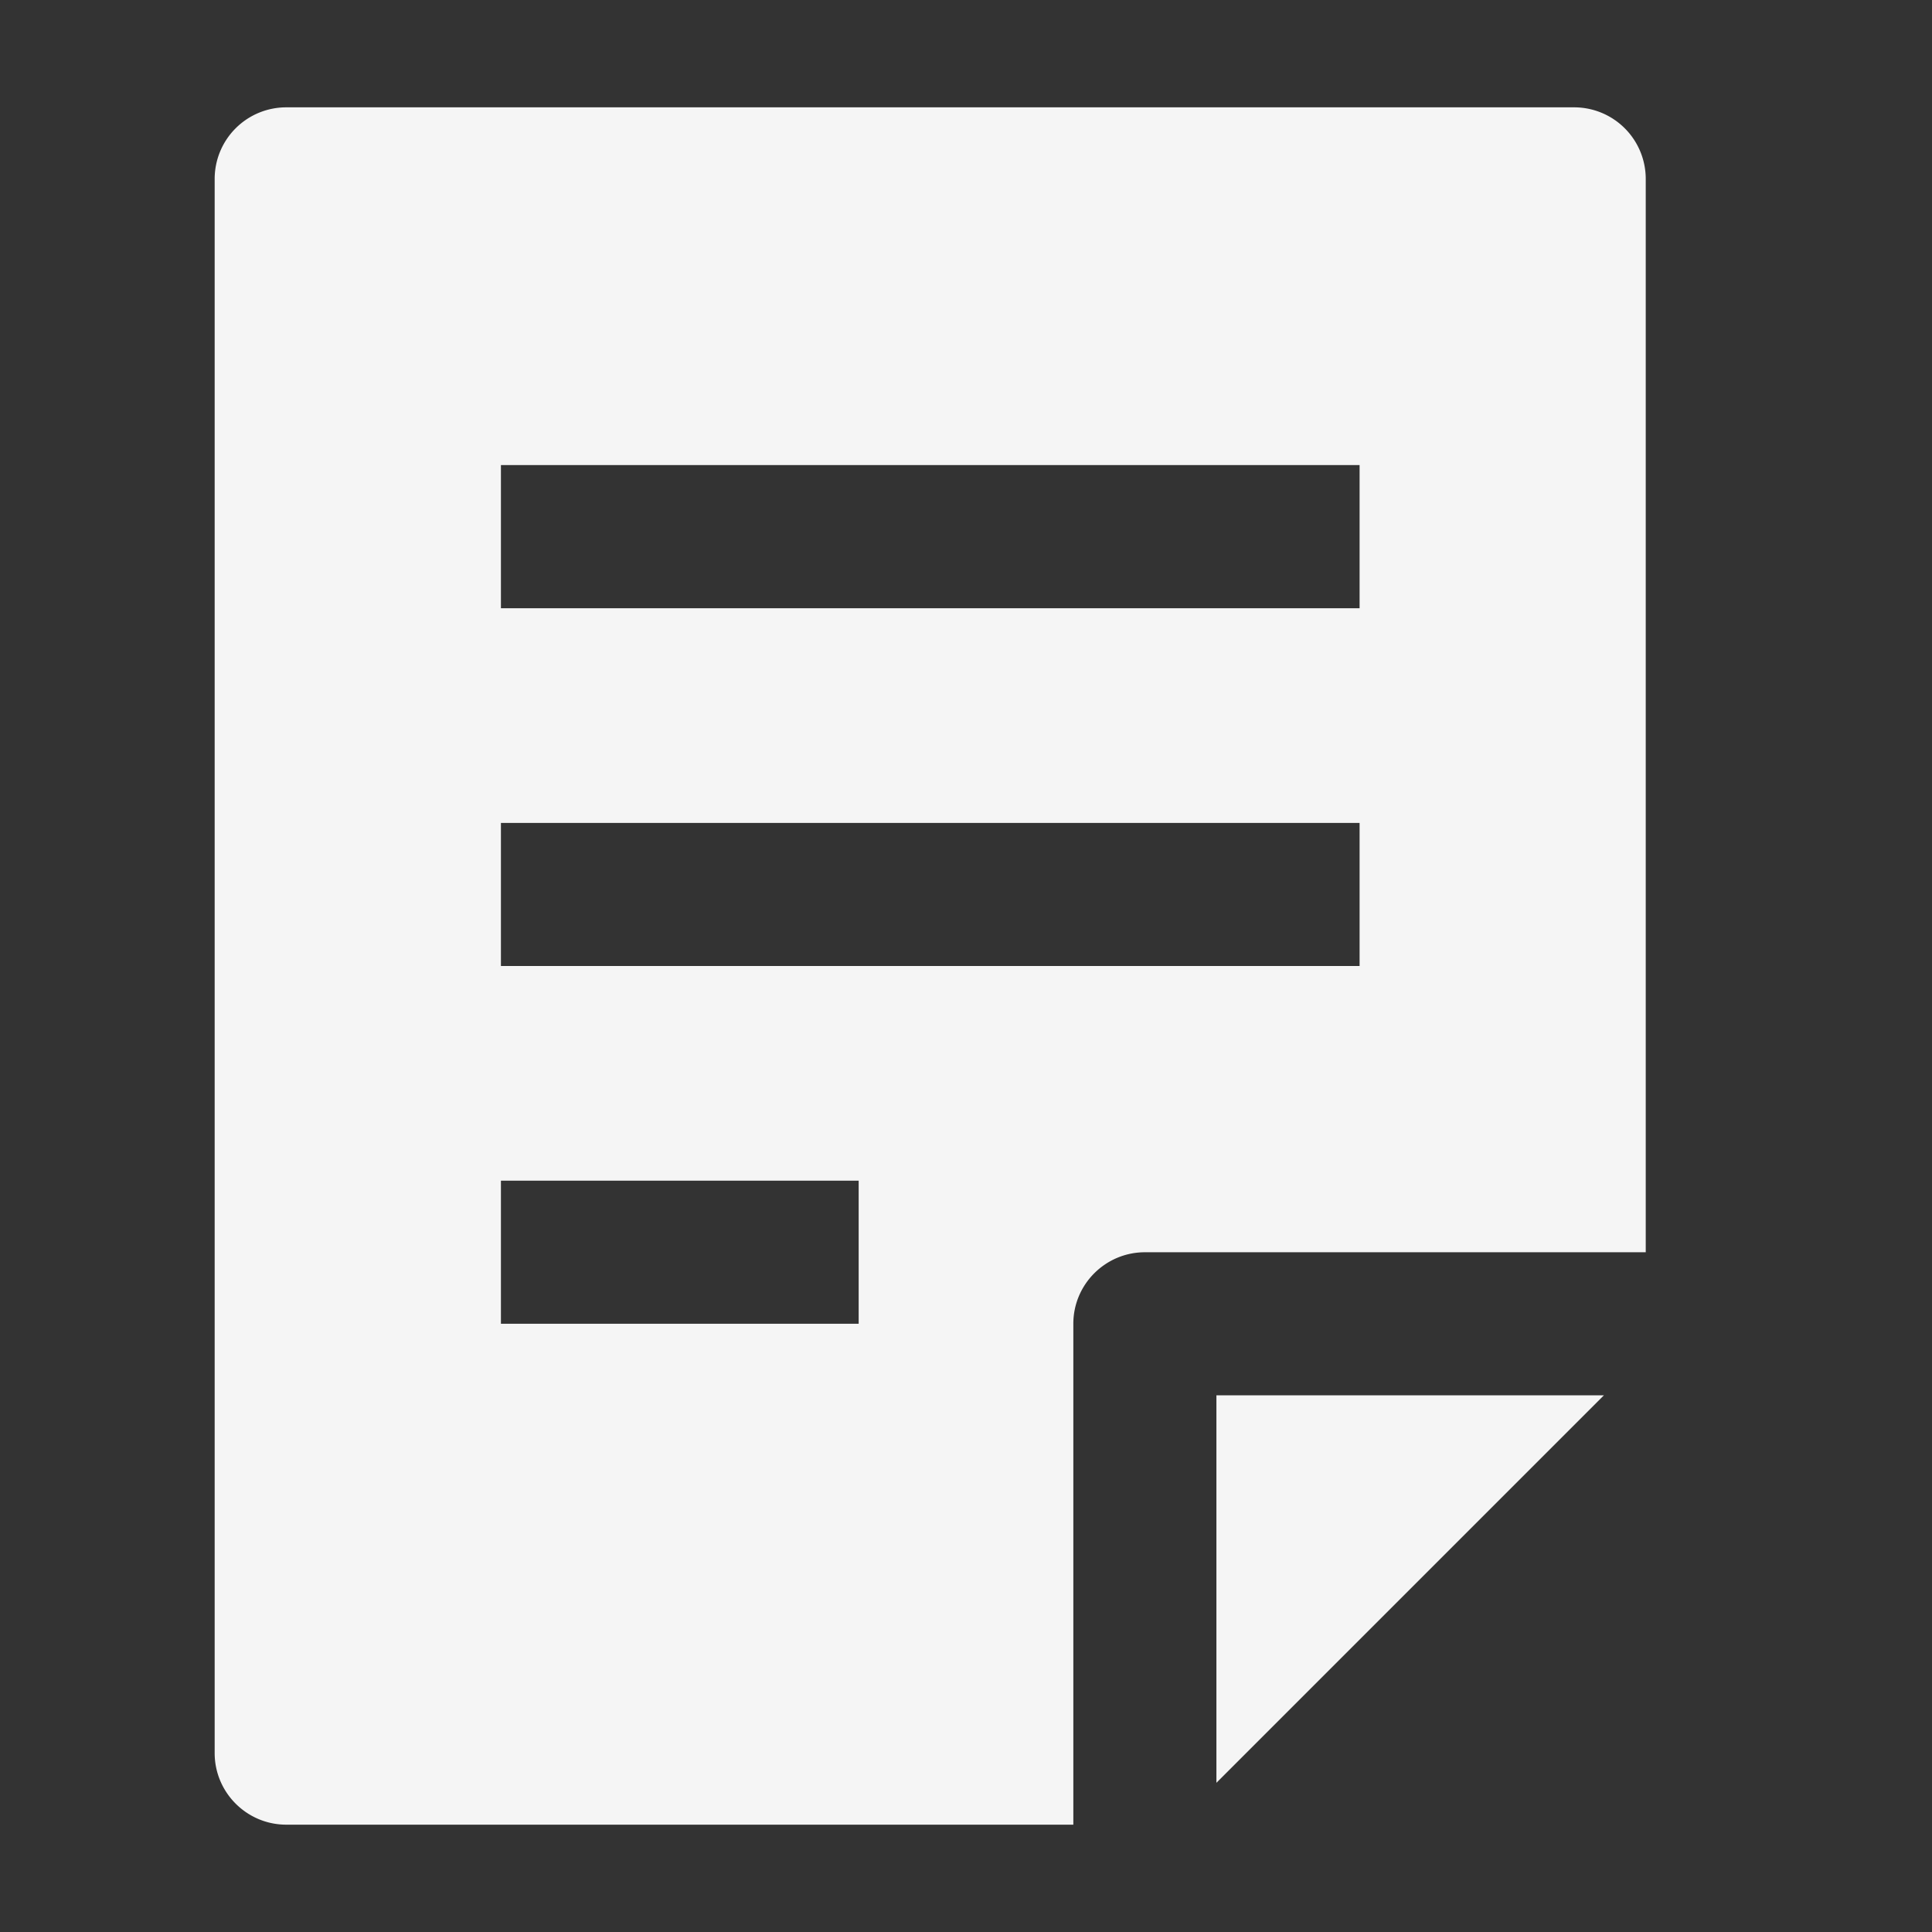 <svg xmlns="http://www.w3.org/2000/svg" width="18" height="18" viewBox="0 0 18 18"><rect x="0" y="0" width="18" height="18" fill="#333333" stroke="none"/><g fill-rule="evenodd" fill="whitesmoke"><path d="M4.667 11H8v1.333H4.667V11zm0-3.333h8V9h-8V7.667zm0-3.334h8v1.334h-8V4.333zM2.667 17H10v-4.667c0-.368.3-.666.667-.666h4.666v-10A.667.667 0 0 0 14.667 1h-12A.667.667 0 0 0 2 1.667v14.666c0 .368.3.667.667.667z"/><path d="M14.943 13h-3.61v3.61z"/></g></svg>